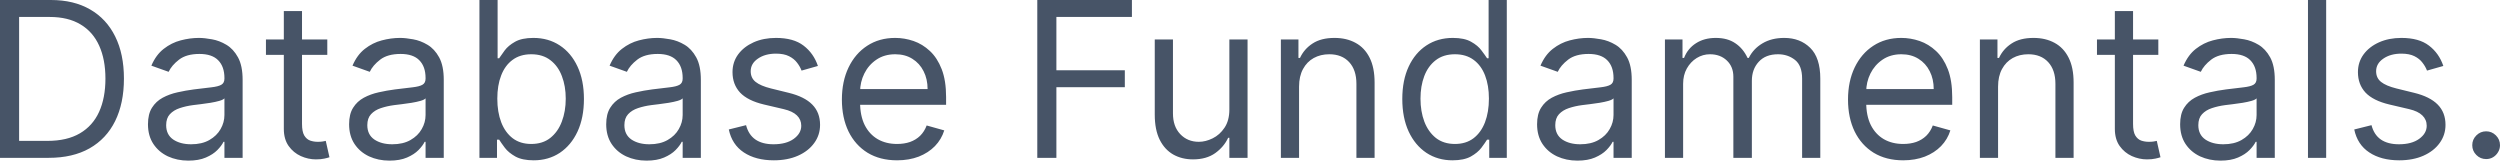 <svg width="185" height="12" viewBox="0 0 185 12" fill="none" xmlns="http://www.w3.org/2000/svg">
<path d="M3.605 11.68H0V0H3.764C4.897 0 5.866 0.234 6.673 0.701C7.479 1.165 8.097 1.832 8.526 2.703C8.956 3.569 9.171 4.608 9.171 5.817C9.171 7.034 8.954 8.081 8.52 8.96C8.088 9.834 7.456 10.507 6.627 10.978C5.798 11.446 4.791 11.68 3.605 11.68ZM1.414 10.425H3.513C4.479 10.425 5.279 10.239 5.914 9.866C6.549 9.494 7.022 8.964 7.335 8.275C7.646 7.587 7.802 6.768 7.802 5.817C7.802 4.874 7.648 4.062 7.34 3.382C7.032 2.697 6.572 2.172 5.96 1.808C5.347 1.438 4.585 1.255 3.673 1.255H1.414V10.425ZM13.939 11.886C13.383 11.886 12.88 11.78 12.427 11.572C11.975 11.359 11.616 11.053 11.35 10.653C11.083 10.251 10.95 9.764 10.95 9.194C10.95 8.692 11.049 8.284 11.246 7.973C11.444 7.657 11.709 7.41 12.039 7.231C12.371 7.053 12.735 6.92 13.135 6.832C13.538 6.741 13.943 6.669 14.349 6.616C14.882 6.547 15.313 6.496 15.644 6.461C15.978 6.423 16.222 6.361 16.374 6.274C16.53 6.186 16.608 6.034 16.608 5.817V5.772C16.608 5.209 16.454 4.771 16.146 4.46C15.842 4.148 15.38 3.992 14.76 3.992C14.117 3.992 13.613 4.133 13.249 4.414C12.884 4.696 12.627 4.996 12.479 5.315L11.201 4.859C11.429 4.326 11.733 3.912 12.114 3.616C12.498 3.316 12.916 3.106 13.368 2.988C13.825 2.867 14.273 2.806 14.714 2.806C14.996 2.806 15.319 2.84 15.684 2.908C16.053 2.973 16.408 3.108 16.75 3.313C17.096 3.518 17.384 3.828 17.611 4.243C17.84 4.658 17.954 5.213 17.954 5.908V11.68H16.608V10.494H16.539C16.448 10.684 16.297 10.887 16.084 11.104C15.87 11.321 15.587 11.505 15.233 11.657C14.88 11.809 14.448 11.886 13.939 11.886ZM14.144 10.676C14.676 10.676 15.125 10.572 15.491 10.363C15.859 10.153 16.137 9.883 16.323 9.553C16.513 9.222 16.608 8.874 16.608 8.509V7.277C16.55 7.346 16.425 7.408 16.231 7.465C16.041 7.518 15.821 7.567 15.57 7.608C15.323 7.646 15.081 7.68 14.846 7.71C14.613 7.737 14.425 7.76 14.281 7.779C13.932 7.825 13.604 7.899 13.3 8.001C13 8.101 12.756 8.25 12.57 8.452C12.388 8.65 12.296 8.92 12.296 9.262C12.296 9.73 12.469 10.083 12.815 10.323C13.165 10.559 13.608 10.676 14.144 10.676ZM24.22 2.92V4.06H19.68V2.92H24.22ZM21.003 0.821H22.349V9.171C22.349 9.551 22.405 9.836 22.515 10.026C22.629 10.213 22.774 10.338 22.949 10.402C23.127 10.463 23.316 10.494 23.513 10.494C23.661 10.494 23.783 10.486 23.878 10.47C23.974 10.452 24.05 10.436 24.106 10.425L24.38 11.635C24.289 11.669 24.161 11.703 23.998 11.737C23.835 11.775 23.627 11.794 23.376 11.794C22.996 11.794 22.623 11.712 22.258 11.549C21.898 11.385 21.596 11.136 21.358 10.802C21.122 10.467 21.003 10.045 21.003 9.536V0.821ZM28.823 11.886C28.268 11.886 27.764 11.78 27.312 11.572C26.859 11.359 26.5 11.053 26.234 10.653C25.968 10.251 25.834 9.764 25.834 9.194C25.834 8.692 25.933 8.284 26.131 7.973C26.328 7.657 26.593 7.41 26.924 7.231C27.255 7.053 27.619 6.92 28.019 6.832C28.422 6.741 28.827 6.669 29.233 6.616C29.766 6.547 30.198 6.496 30.528 6.461C30.863 6.423 31.106 6.361 31.258 6.274C31.415 6.186 31.492 6.034 31.492 5.817V5.772C31.492 5.209 31.338 4.771 31.03 4.46C30.726 4.148 30.264 3.992 29.644 3.992C29.001 3.992 28.497 4.133 28.133 4.414C27.768 4.696 27.511 4.996 27.363 5.315L26.085 4.859C26.313 4.326 26.617 3.912 26.998 3.616C27.382 3.316 27.8 3.106 28.253 2.988C28.709 2.867 29.158 2.806 29.599 2.806C29.88 2.806 30.203 2.84 30.568 2.908C30.937 2.973 31.292 3.108 31.634 3.313C31.981 3.518 32.268 3.828 32.496 4.243C32.724 4.658 32.838 5.213 32.838 5.908V11.68H31.492V10.494H31.424C31.332 10.684 31.181 10.887 30.968 11.104C30.755 11.321 30.471 11.505 30.118 11.657C29.764 11.809 29.333 11.886 28.823 11.886ZM29.029 10.676C29.561 10.676 30.009 10.572 30.375 10.363C30.743 10.153 31.021 9.883 31.207 9.553C31.398 9.222 31.492 8.874 31.492 8.509V7.277C31.436 7.346 31.31 7.408 31.115 7.465C30.926 7.518 30.705 7.567 30.454 7.608C30.207 7.646 29.966 7.68 29.73 7.71C29.498 7.737 29.31 7.76 29.165 7.779C28.816 7.825 28.488 7.899 28.184 8.001C27.884 8.101 27.64 8.25 27.455 8.452C27.272 8.65 27.181 8.92 27.181 9.262C27.181 9.73 27.353 10.083 27.7 10.323C28.049 10.559 28.492 10.676 29.029 10.676ZM35.478 11.68V0H36.823V4.311H36.937C37.037 4.16 37.173 3.965 37.348 3.73C37.527 3.49 37.782 3.277 38.113 3.091C38.447 2.901 38.9 2.806 39.47 2.806C40.208 2.806 40.857 2.99 41.42 3.359C41.983 3.728 42.422 4.25 42.737 4.928C43.053 5.604 43.211 6.402 43.211 7.323C43.211 8.25 43.053 9.054 42.737 9.735C42.422 10.412 41.984 10.936 41.426 11.31C40.867 11.678 40.223 11.863 39.493 11.863C38.93 11.863 38.479 11.769 38.141 11.583C37.803 11.393 37.542 11.178 37.36 10.938C37.177 10.695 37.037 10.494 36.937 10.334H36.778V11.68H35.478ZM36.801 7.3C36.801 7.961 36.897 8.545 37.091 9.051C37.286 9.553 37.569 9.947 37.941 10.232C38.314 10.513 38.77 10.653 39.31 10.653C39.873 10.653 40.342 10.506 40.719 10.209C41.099 9.908 41.384 9.505 41.574 9C41.769 8.49 41.865 7.924 41.865 7.3C41.865 6.684 41.77 6.129 41.58 5.634C41.393 5.136 41.11 4.743 40.73 4.454C40.353 4.161 39.88 4.015 39.31 4.015C38.762 4.015 38.303 4.154 37.93 4.431C37.557 4.705 37.276 5.089 37.086 5.583C36.895 6.074 36.801 6.646 36.801 7.3ZM47.847 11.886C47.292 11.886 46.789 11.78 46.337 11.572C45.884 11.359 45.525 11.053 45.259 10.653C44.993 10.251 44.859 9.764 44.859 9.194C44.859 8.692 44.959 8.284 45.156 7.973C45.354 7.657 45.618 7.41 45.948 7.231C46.28 7.053 46.645 6.92 47.044 6.832C47.447 6.741 47.852 6.669 48.258 6.616C48.791 6.547 49.223 6.496 49.553 6.461C49.888 6.423 50.131 6.361 50.284 6.274C50.439 6.186 50.517 6.034 50.517 5.817V5.772C50.517 5.209 50.363 4.771 50.055 4.46C49.751 4.148 49.289 3.992 48.67 3.992C48.026 3.992 47.523 4.133 47.158 4.414C46.793 4.696 46.537 4.996 46.388 5.315L45.11 4.859C45.338 4.326 45.642 3.912 46.023 3.616C46.407 3.316 46.825 3.106 47.277 2.988C47.734 2.867 48.183 2.806 48.623 2.806C48.904 2.806 49.228 2.84 49.593 2.908C49.962 2.973 50.318 3.108 50.66 3.313C51.005 3.518 51.292 3.828 51.52 4.243C51.749 4.658 51.863 5.213 51.863 5.908V11.68H50.517V10.494H50.448C50.357 10.684 50.205 10.887 49.993 11.104C49.78 11.321 49.496 11.505 49.142 11.657C48.789 11.809 48.358 11.886 47.847 11.886ZM48.053 10.676C48.585 10.676 49.034 10.572 49.399 10.363C49.768 10.153 50.046 9.883 50.231 9.553C50.422 9.222 50.517 8.874 50.517 8.509V7.277C50.46 7.346 50.335 7.408 50.14 7.465C49.95 7.518 49.73 7.567 49.479 7.608C49.232 7.646 48.991 7.68 48.755 7.71C48.523 7.737 48.334 7.76 48.19 7.779C47.84 7.825 47.513 7.899 47.209 8.001C46.909 8.101 46.665 8.25 46.479 8.452C46.297 8.65 46.205 8.92 46.205 9.262C46.205 9.73 46.378 10.083 46.724 10.323C47.075 10.559 47.517 10.676 48.053 10.676ZM60.525 4.881L59.316 5.224C59.239 5.022 59.128 4.826 58.98 4.636C58.835 4.443 58.637 4.283 58.386 4.158C58.135 4.032 57.814 3.969 57.423 3.969C56.887 3.969 56.44 4.092 56.083 4.34C55.728 4.583 55.552 4.893 55.552 5.27C55.552 5.604 55.673 5.868 55.917 6.062C56.16 6.257 56.54 6.418 57.057 6.547L58.358 6.867C59.141 7.057 59.724 7.348 60.109 7.739C60.492 8.127 60.685 8.627 60.685 9.239C60.685 9.741 60.54 10.189 60.251 10.585C59.966 10.98 59.567 11.293 59.054 11.521C58.54 11.748 57.944 11.863 57.263 11.863C56.37 11.863 55.63 11.669 55.044 11.28C54.459 10.893 54.088 10.327 53.931 9.581L55.209 9.262C55.331 9.734 55.562 10.087 55.9 10.323C56.242 10.559 56.689 10.676 57.24 10.676C57.867 10.676 58.365 10.543 58.735 10.277C59.107 10.007 59.293 9.684 59.293 9.307C59.293 9.003 59.186 8.749 58.974 8.543C58.761 8.334 58.434 8.178 57.993 8.075L56.532 7.733C55.73 7.543 55.141 7.248 54.765 6.85C54.392 6.446 54.206 5.942 54.206 5.338C54.206 4.843 54.344 4.407 54.622 4.026C54.903 3.646 55.286 3.348 55.768 3.131C56.255 2.914 56.806 2.806 57.423 2.806C58.289 2.806 58.969 2.995 59.464 3.376C59.962 3.756 60.316 4.258 60.525 4.881ZM66.383 11.863C65.539 11.863 64.811 11.676 64.199 11.304C63.591 10.927 63.121 10.402 62.791 9.73C62.464 9.053 62.3 8.265 62.3 7.369C62.3 6.471 62.464 5.68 62.791 4.996C63.121 4.307 63.582 3.771 64.171 3.388C64.764 2.999 65.456 2.806 66.247 2.806C66.703 2.806 67.153 2.882 67.599 3.033C68.044 3.186 68.448 3.433 68.814 3.775C69.178 4.114 69.469 4.562 69.686 5.121C69.903 5.68 70.011 6.368 70.011 7.186V7.756H63.259V6.593H68.642C68.642 6.098 68.544 5.657 68.346 5.27C68.152 4.881 67.874 4.575 67.513 4.351C67.155 4.127 66.734 4.015 66.247 4.015C65.711 4.015 65.247 4.148 64.856 4.414C64.467 4.677 64.169 5.019 63.96 5.441C63.751 5.863 63.646 6.315 63.646 6.798V7.574C63.646 8.235 63.761 8.796 63.988 9.256C64.22 9.713 64.541 10.06 64.952 10.3C65.363 10.536 65.84 10.653 66.383 10.653C66.738 10.653 67.057 10.604 67.342 10.506C67.631 10.402 67.88 10.251 68.089 10.049C68.298 9.843 68.459 9.589 68.574 9.285L69.875 9.649C69.737 10.091 69.507 10.479 69.184 10.813C68.861 11.144 68.461 11.402 67.987 11.589C67.511 11.771 66.977 11.863 66.383 11.863ZM76.759 11.68V0H83.762V1.255H78.173V5.201H83.237V6.455H78.173V11.68H76.759ZM90.973 8.099V2.92H92.319V11.68H90.973V10.197H90.883C90.677 10.642 90.358 11.021 89.924 11.332C89.491 11.64 88.944 11.794 88.282 11.794C87.734 11.794 87.247 11.674 86.822 11.435C86.396 11.191 86.062 10.827 85.818 10.34C85.575 9.849 85.452 9.232 85.452 8.486V2.92H86.799V8.395C86.799 9.034 86.977 9.543 87.335 9.923C87.696 10.304 88.157 10.494 88.715 10.494C89.05 10.494 89.39 10.408 89.737 10.237C90.086 10.066 90.379 9.804 90.615 9.45C90.854 9.096 90.973 8.646 90.973 8.099ZM96.131 6.41V11.68H94.785V2.92H96.085V4.288H96.199C96.405 3.843 96.717 3.486 97.135 3.216C97.553 2.942 98.093 2.806 98.755 2.806C99.348 2.806 99.867 2.927 100.311 3.171C100.756 3.41 101.102 3.775 101.349 4.266C101.596 4.752 101.72 5.368 101.72 6.114V11.68H100.375V6.204C100.375 5.517 100.195 4.981 99.838 4.596C99.48 4.209 98.99 4.015 98.367 4.015C97.936 4.015 97.553 4.108 97.215 4.294C96.879 4.481 96.615 4.752 96.422 5.11C96.228 5.468 96.131 5.9 96.131 6.41ZM107.488 11.863C106.758 11.863 106.113 11.678 105.554 11.31C104.995 10.936 104.558 10.412 104.242 9.735C103.927 9.054 103.77 8.25 103.77 7.323C103.77 6.402 103.927 5.604 104.242 4.928C104.558 4.25 104.997 3.728 105.56 3.359C106.122 2.99 106.773 2.806 107.511 2.806C108.081 2.806 108.532 2.901 108.862 3.091C109.197 3.277 109.452 3.49 109.627 3.73C109.805 3.965 109.944 4.16 110.043 4.311H110.157V0H111.503V11.68H110.203V10.334H110.043C109.944 10.494 109.803 10.695 109.621 10.938C109.438 11.178 109.178 11.393 108.84 11.583C108.501 11.769 108.051 11.863 107.488 11.863ZM107.67 10.653C108.21 10.653 108.666 10.513 109.039 10.232C109.412 9.947 109.695 9.553 109.889 9.051C110.082 8.545 110.18 7.961 110.18 7.3C110.18 6.646 110.084 6.074 109.895 5.583C109.704 5.089 109.423 4.705 109.05 4.431C108.678 4.154 108.217 4.015 107.67 4.015C107.1 4.015 106.624 4.161 106.245 4.454C105.868 4.743 105.584 5.136 105.395 5.634C105.208 6.129 105.116 6.684 105.116 7.3C105.116 7.924 105.21 8.49 105.401 9C105.594 9.505 105.879 9.908 106.256 10.209C106.636 10.506 107.107 10.653 107.67 10.653ZM116.732 11.886C116.177 11.886 115.673 11.78 115.222 11.572C114.769 11.359 114.41 11.053 114.144 10.653C113.878 10.251 113.744 9.764 113.744 9.194C113.744 8.692 113.844 8.284 114.041 7.973C114.239 7.657 114.503 7.41 114.833 7.231C115.165 7.053 115.53 6.92 115.928 6.832C116.332 6.741 116.736 6.669 117.143 6.616C117.676 6.547 118.108 6.496 118.438 6.461C118.773 6.423 119.016 6.361 119.169 6.274C119.324 6.186 119.401 6.034 119.401 5.817V5.772C119.401 5.209 119.248 4.771 118.94 4.46C118.636 4.148 118.174 3.992 117.555 3.992C116.911 3.992 116.408 4.133 116.043 4.414C115.677 4.696 115.421 4.996 115.273 5.315L113.995 4.859C114.223 4.326 114.527 3.912 114.908 3.616C115.292 3.316 115.71 3.106 116.162 2.988C116.619 2.867 117.068 2.806 117.508 2.806C117.789 2.806 118.113 2.84 118.478 2.908C118.846 2.973 119.203 3.108 119.545 3.313C119.89 3.518 120.177 3.828 120.405 4.243C120.634 4.658 120.748 5.213 120.748 5.908V11.68H119.401V10.494H119.333C119.242 10.684 119.09 10.887 118.878 11.104C118.665 11.321 118.381 11.505 118.027 11.657C117.674 11.809 117.242 11.886 116.732 11.886ZM116.938 10.676C117.47 10.676 117.919 10.572 118.284 10.363C118.653 10.153 118.931 9.883 119.116 9.553C119.307 9.222 119.401 8.874 119.401 8.509V7.277C119.345 7.346 119.22 7.408 119.025 7.465C118.835 7.518 118.615 7.567 118.364 7.608C118.117 7.646 117.876 7.68 117.64 7.71C117.408 7.737 117.219 7.76 117.075 7.779C116.725 7.825 116.398 7.899 116.094 8.001C115.794 8.101 115.55 8.25 115.364 8.452C115.182 8.65 115.09 8.92 115.09 9.262C115.09 9.73 115.263 10.083 115.609 10.323C115.96 10.559 116.402 10.676 116.938 10.676ZM123.205 11.68V2.92H124.505V4.288H124.619C124.802 3.82 125.096 3.458 125.504 3.199C125.91 2.937 126.399 2.806 126.969 2.806C127.547 2.806 128.028 2.937 128.411 3.199C128.8 3.458 129.102 3.82 129.319 4.288H129.41C129.634 3.836 129.97 3.477 130.419 3.21C130.868 2.941 131.406 2.806 132.033 2.806C132.817 2.806 133.458 3.051 133.955 3.541C134.453 4.028 134.702 4.787 134.702 5.817V11.68H133.356V5.817C133.356 5.17 133.179 4.709 132.826 4.431C132.473 4.154 132.056 4.015 131.577 4.015C130.961 4.015 130.484 4.201 130.146 4.573C129.807 4.943 129.638 5.41 129.638 5.977V11.68H128.269V5.68C128.269 5.183 128.107 4.781 127.784 4.477C127.461 4.169 127.045 4.015 126.535 4.015C126.186 4.015 125.859 4.108 125.555 4.294C125.255 4.481 125.011 4.739 124.824 5.07C124.642 5.397 124.551 5.775 124.551 6.204V11.68H123.205ZM140.836 11.863C139.992 11.863 139.264 11.676 138.652 11.304C138.044 10.927 137.574 10.402 137.244 9.73C136.917 9.053 136.753 8.265 136.753 7.369C136.753 6.471 136.917 5.68 137.244 4.996C137.574 4.307 138.035 3.771 138.624 3.388C139.217 2.999 139.909 2.806 140.7 2.806C141.156 2.806 141.606 2.882 142.051 3.033C142.497 3.186 142.901 3.433 143.267 3.775C143.631 4.114 143.922 4.562 144.139 5.121C144.356 5.68 144.464 6.368 144.464 7.186V7.756H137.712V6.593H143.095C143.095 6.098 142.997 5.657 142.799 5.27C142.605 4.881 142.327 4.575 141.966 4.351C141.608 4.127 141.187 4.015 140.7 4.015C140.164 4.015 139.7 4.148 139.308 4.414C138.92 4.677 138.622 5.019 138.412 5.441C138.203 5.863 138.099 6.315 138.099 6.798V7.574C138.099 8.235 138.213 8.796 138.441 9.256C138.673 9.713 138.994 10.06 139.405 10.3C139.816 10.536 140.293 10.653 140.836 10.653C141.19 10.653 141.51 10.604 141.795 10.506C142.084 10.402 142.333 10.251 142.542 10.049C142.751 9.843 142.912 9.589 143.027 9.285L144.327 9.649C144.19 10.091 143.96 10.479 143.637 10.813C143.314 11.144 142.914 11.402 142.439 11.589C141.964 11.771 141.43 11.863 140.836 11.863ZM147.857 6.41V11.68H146.512V2.92H147.812V4.288H147.926C148.131 3.843 148.443 3.486 148.861 3.216C149.279 2.942 149.819 2.806 150.481 2.806C151.074 2.806 151.593 2.927 152.038 3.171C152.482 3.41 152.829 3.775 153.076 4.266C153.323 4.752 153.447 5.368 153.447 6.114V11.68H152.101V6.204C152.101 5.517 151.922 4.981 151.565 4.596C151.207 4.209 150.717 4.015 150.093 4.015C149.664 4.015 149.279 4.108 148.941 4.294C148.607 4.481 148.342 4.752 148.148 5.11C147.954 5.468 147.857 5.9 147.857 6.41ZM159.716 2.92V4.06H155.176V2.92H159.716ZM156.499 0.821H157.846V9.171C157.846 9.551 157.901 9.836 158.011 10.026C158.125 10.213 158.269 10.338 158.444 10.402C158.622 10.463 158.811 10.494 159.009 10.494C159.157 10.494 159.279 10.486 159.374 10.47C159.469 10.452 159.545 10.436 159.602 10.425L159.876 11.635C159.785 11.669 159.657 11.703 159.494 11.737C159.33 11.775 159.123 11.794 158.872 11.794C158.492 11.794 158.12 11.712 157.754 11.549C157.393 11.385 157.093 11.136 156.853 10.802C156.617 10.467 156.499 10.045 156.499 9.536V0.821ZM164.319 11.886C163.764 11.886 163.26 11.78 162.807 11.572C162.355 11.359 161.995 11.053 161.729 10.653C161.463 10.251 161.33 9.764 161.33 9.194C161.33 8.692 161.429 8.284 161.627 7.973C161.825 7.657 162.089 7.41 162.42 7.231C162.75 7.053 163.115 6.92 163.515 6.832C163.917 6.741 164.322 6.669 164.73 6.616C165.262 6.547 165.693 6.496 166.024 6.461C166.359 6.423 166.602 6.361 166.754 6.274C166.91 6.186 166.988 6.034 166.988 5.817V5.772C166.988 5.209 166.833 4.771 166.526 4.46C166.221 4.148 165.759 3.992 165.14 3.992C164.498 3.992 163.994 4.133 163.628 4.414C163.264 4.696 163.007 4.996 162.858 5.315L161.581 4.859C161.81 4.326 162.114 3.912 162.493 3.616C162.878 3.316 163.296 3.106 163.748 2.988C164.205 2.867 164.653 2.806 165.094 2.806C165.376 2.806 165.699 2.84 166.064 2.908C166.433 2.973 166.788 3.108 167.131 3.313C167.476 3.518 167.763 3.828 167.992 4.243C168.22 4.658 168.334 5.213 168.334 5.908V11.68H166.988V10.494H166.92C166.828 10.684 166.676 10.887 166.463 11.104C166.25 11.321 165.967 11.505 165.613 11.657C165.26 11.809 164.828 11.886 164.319 11.886ZM164.524 10.676C165.056 10.676 165.504 10.572 165.87 10.363C166.239 10.153 166.516 9.883 166.703 9.553C166.893 9.222 166.988 8.874 166.988 8.509V7.277C166.931 7.346 166.805 7.408 166.612 7.465C166.421 7.518 166.201 7.567 165.95 7.608C165.702 7.646 165.461 7.68 165.225 7.71C164.994 7.737 164.805 7.76 164.661 7.779C164.311 7.825 163.984 7.899 163.68 8.001C163.379 8.101 163.137 8.25 162.95 8.452C162.767 8.65 162.676 8.92 162.676 9.262C162.676 9.73 162.849 10.083 163.195 10.323C163.545 10.559 163.988 10.676 164.524 10.676ZM172.136 0V11.68H170.79V0H172.136ZM180.807 4.881L179.598 5.224C179.521 5.022 179.41 4.826 179.261 4.636C179.117 4.443 178.919 4.283 178.668 4.158C178.417 4.032 178.096 3.969 177.704 3.969C177.168 3.969 176.722 4.092 176.364 4.34C176.01 4.583 175.833 4.893 175.833 5.27C175.833 5.604 175.955 5.868 176.199 6.062C176.442 6.257 176.822 6.418 177.339 6.547L178.64 6.867C179.423 7.057 180.006 7.348 180.391 7.739C180.775 8.127 180.967 8.627 180.967 9.239C180.967 9.741 180.822 10.189 180.533 10.585C180.248 10.98 179.849 11.293 179.336 11.521C178.823 11.748 178.225 11.863 177.545 11.863C176.652 11.863 175.912 11.669 175.327 11.28C174.74 10.893 174.37 10.327 174.214 9.581L175.491 9.262C175.614 9.734 175.843 10.087 176.182 10.323C176.524 10.559 176.971 10.676 177.522 10.676C178.149 10.676 178.647 10.543 179.016 10.277C179.389 10.007 179.576 9.684 179.576 9.307C179.576 9.003 179.468 8.749 179.255 8.543C179.043 8.334 178.715 8.178 178.275 8.075L176.815 7.733C176.012 7.543 175.423 7.248 175.046 6.85C174.674 6.446 174.487 5.942 174.487 5.338C174.487 4.843 174.627 4.407 174.904 4.026C175.185 3.646 175.567 3.348 176.05 3.131C176.537 2.914 177.088 2.806 177.704 2.806C178.572 2.806 179.252 2.995 179.746 3.376C180.244 3.756 180.597 4.258 180.807 4.881ZM183.974 11.771C183.692 11.771 183.451 11.671 183.249 11.469C183.048 11.268 182.947 11.026 182.947 10.745C182.947 10.463 183.048 10.222 183.249 10.021C183.451 9.819 183.692 9.718 183.974 9.718C184.255 9.718 184.496 9.819 184.698 10.021C184.9 10.222 185 10.463 185 10.745C185 10.931 184.953 11.102 184.857 11.258C184.766 11.414 184.643 11.54 184.487 11.635C184.335 11.725 184.164 11.771 183.974 11.771Z" fill="#475467"/>
</svg>
